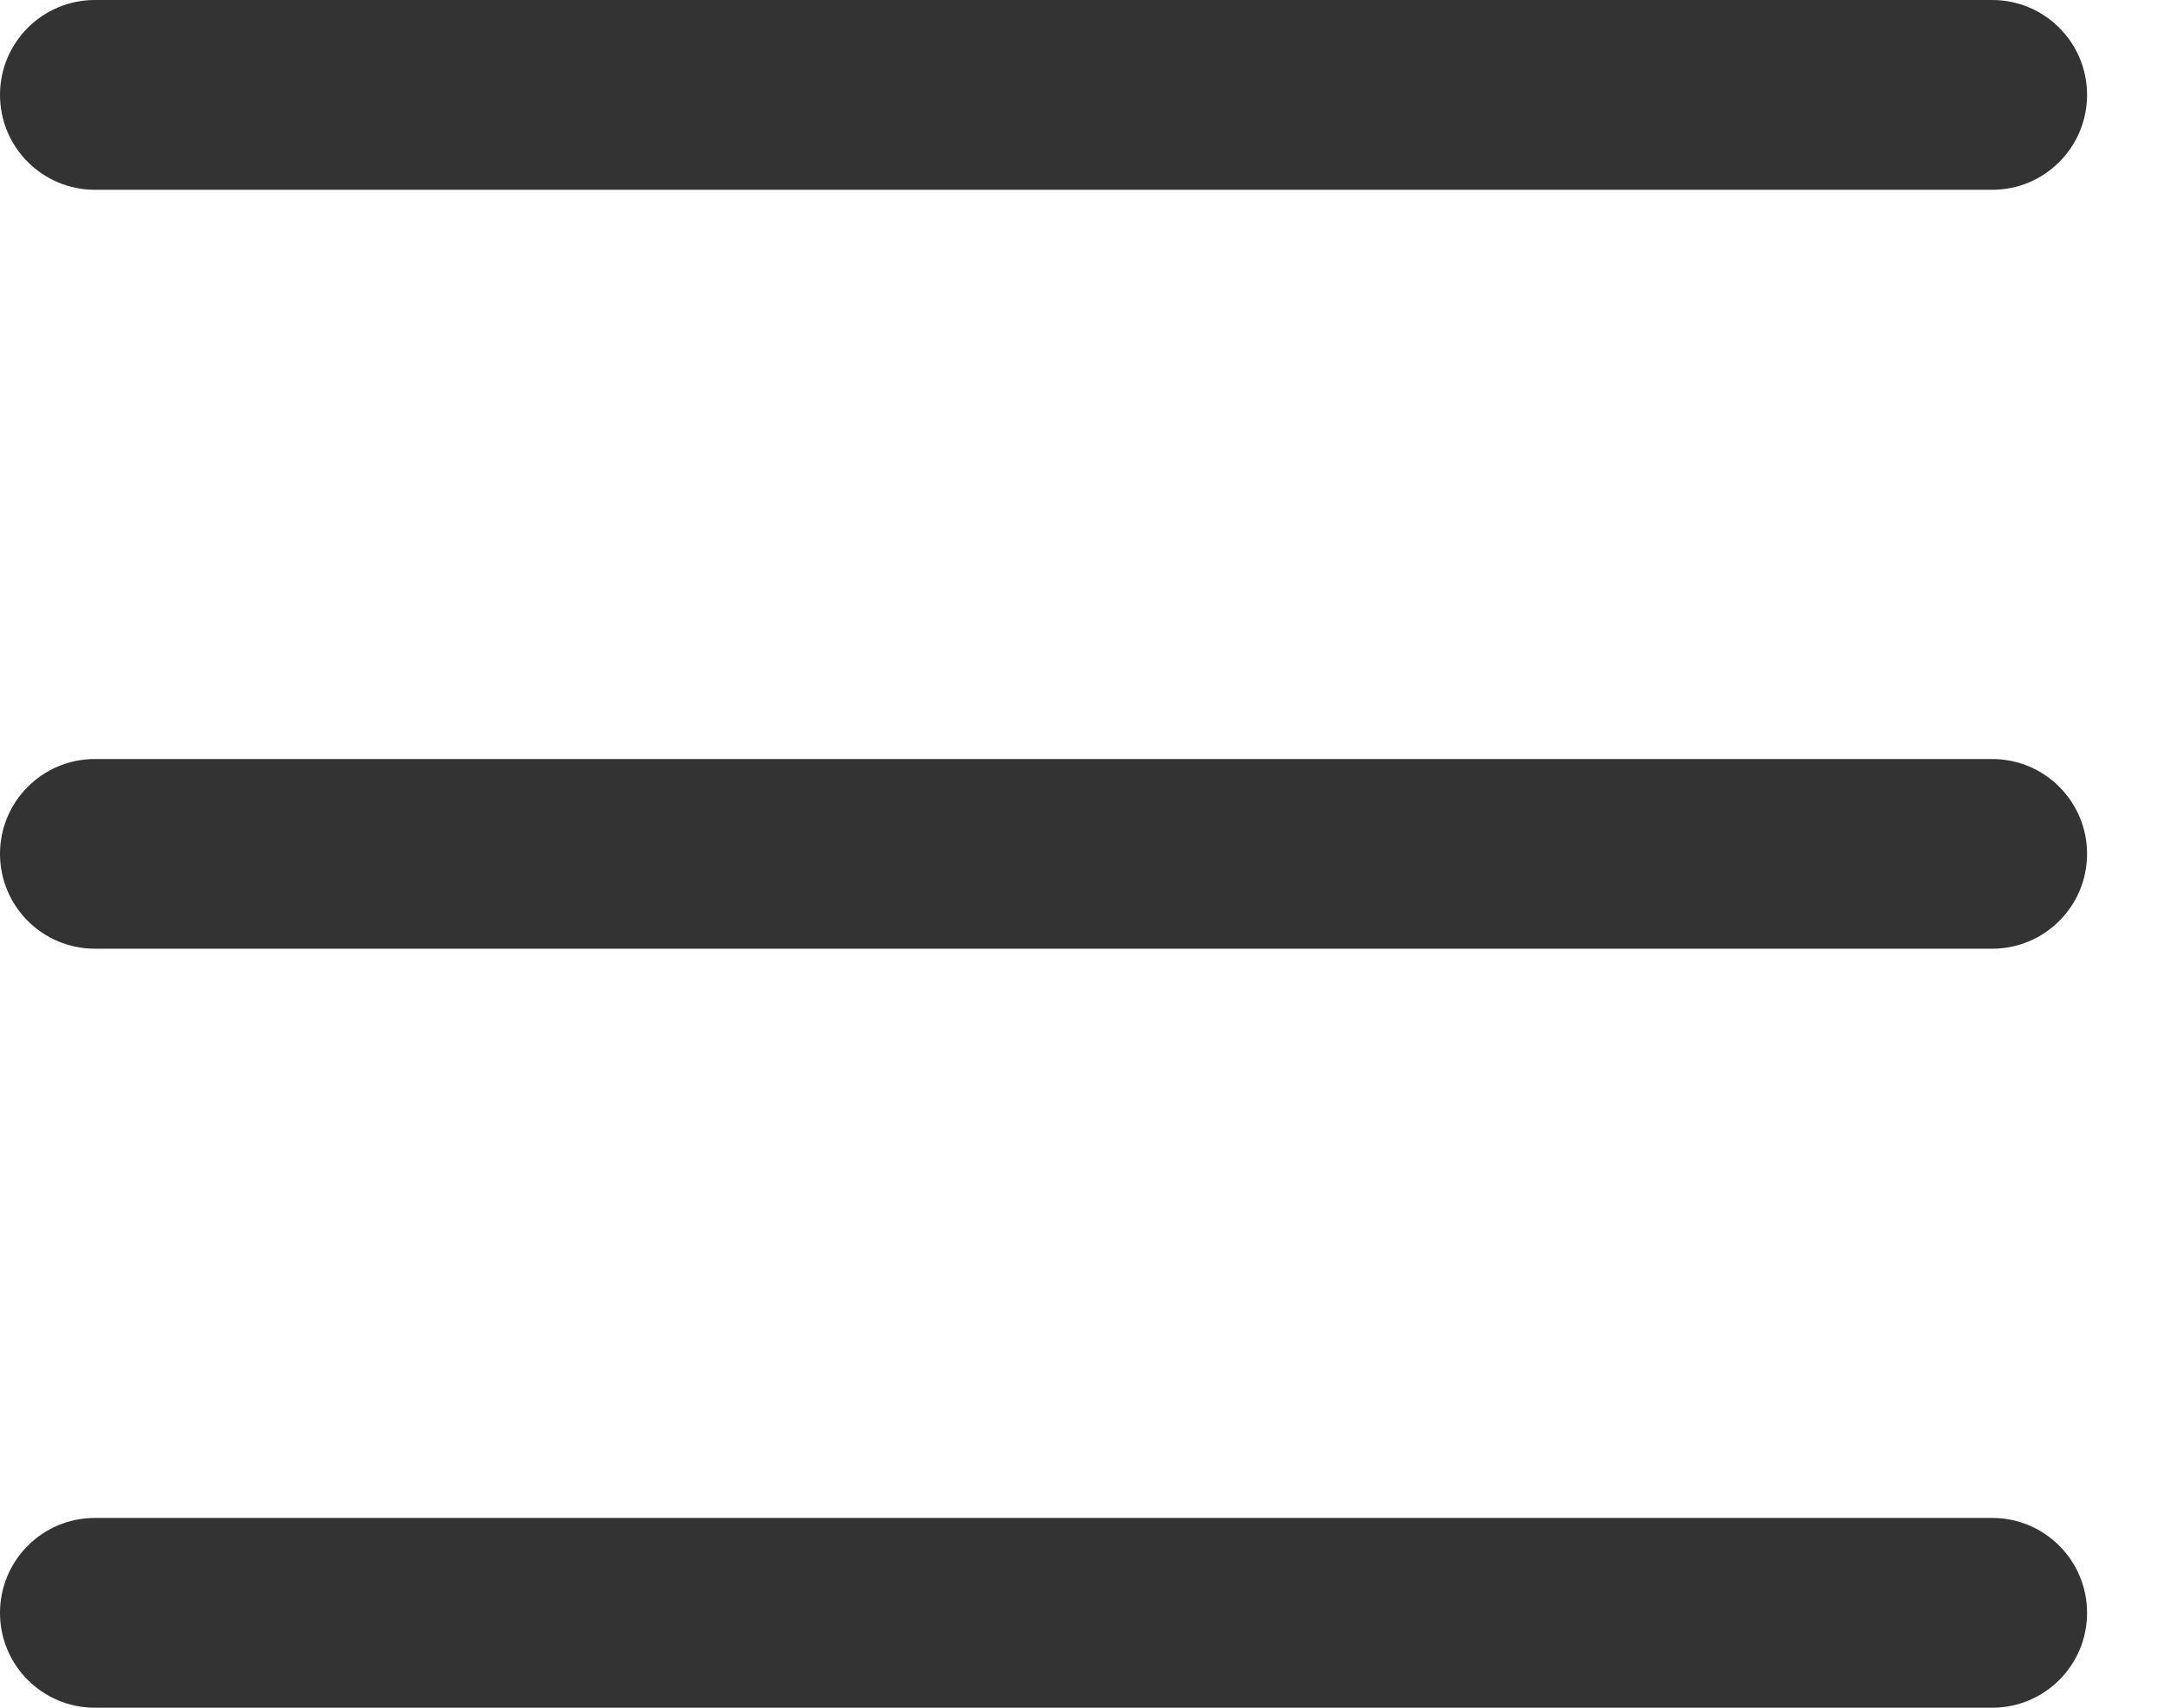 <svg width="19" height="15" viewBox="0 0 19 15" fill="none" xmlns="http://www.w3.org/2000/svg">
<path fill-rule="evenodd" clip-rule="evenodd" d="M0 14.167C0 13.706 0.373 13.333 0.833 13.333H17.5C17.96 13.333 18.333 13.706 18.333 14.167C18.333 14.627 17.96 15 17.5 15H0.833C0.373 15 0 14.627 0 14.167Z" fill="black" fill-opacity="0.8"/>
<path fill-rule="evenodd" clip-rule="evenodd" d="M0 7.5C0 7.04 0.373 6.667 0.833 6.667H17.5C17.96 6.667 18.333 7.04 18.333 7.5C18.333 7.96 17.96 8.333 17.5 8.333H0.833C0.373 8.333 0 7.96 0 7.5Z" fill="black" fill-opacity="0.8"/>
<path fill-rule="evenodd" clip-rule="evenodd" d="M0 0.833C0 0.373 0.373 0 0.833 0H17.5C17.96 0 18.333 0.373 18.333 0.833C18.333 1.294 17.96 1.667 17.5 1.667H0.833C0.373 1.667 0 1.294 0 0.833Z" fill="black" fill-opacity="0.8"/>
</svg>
